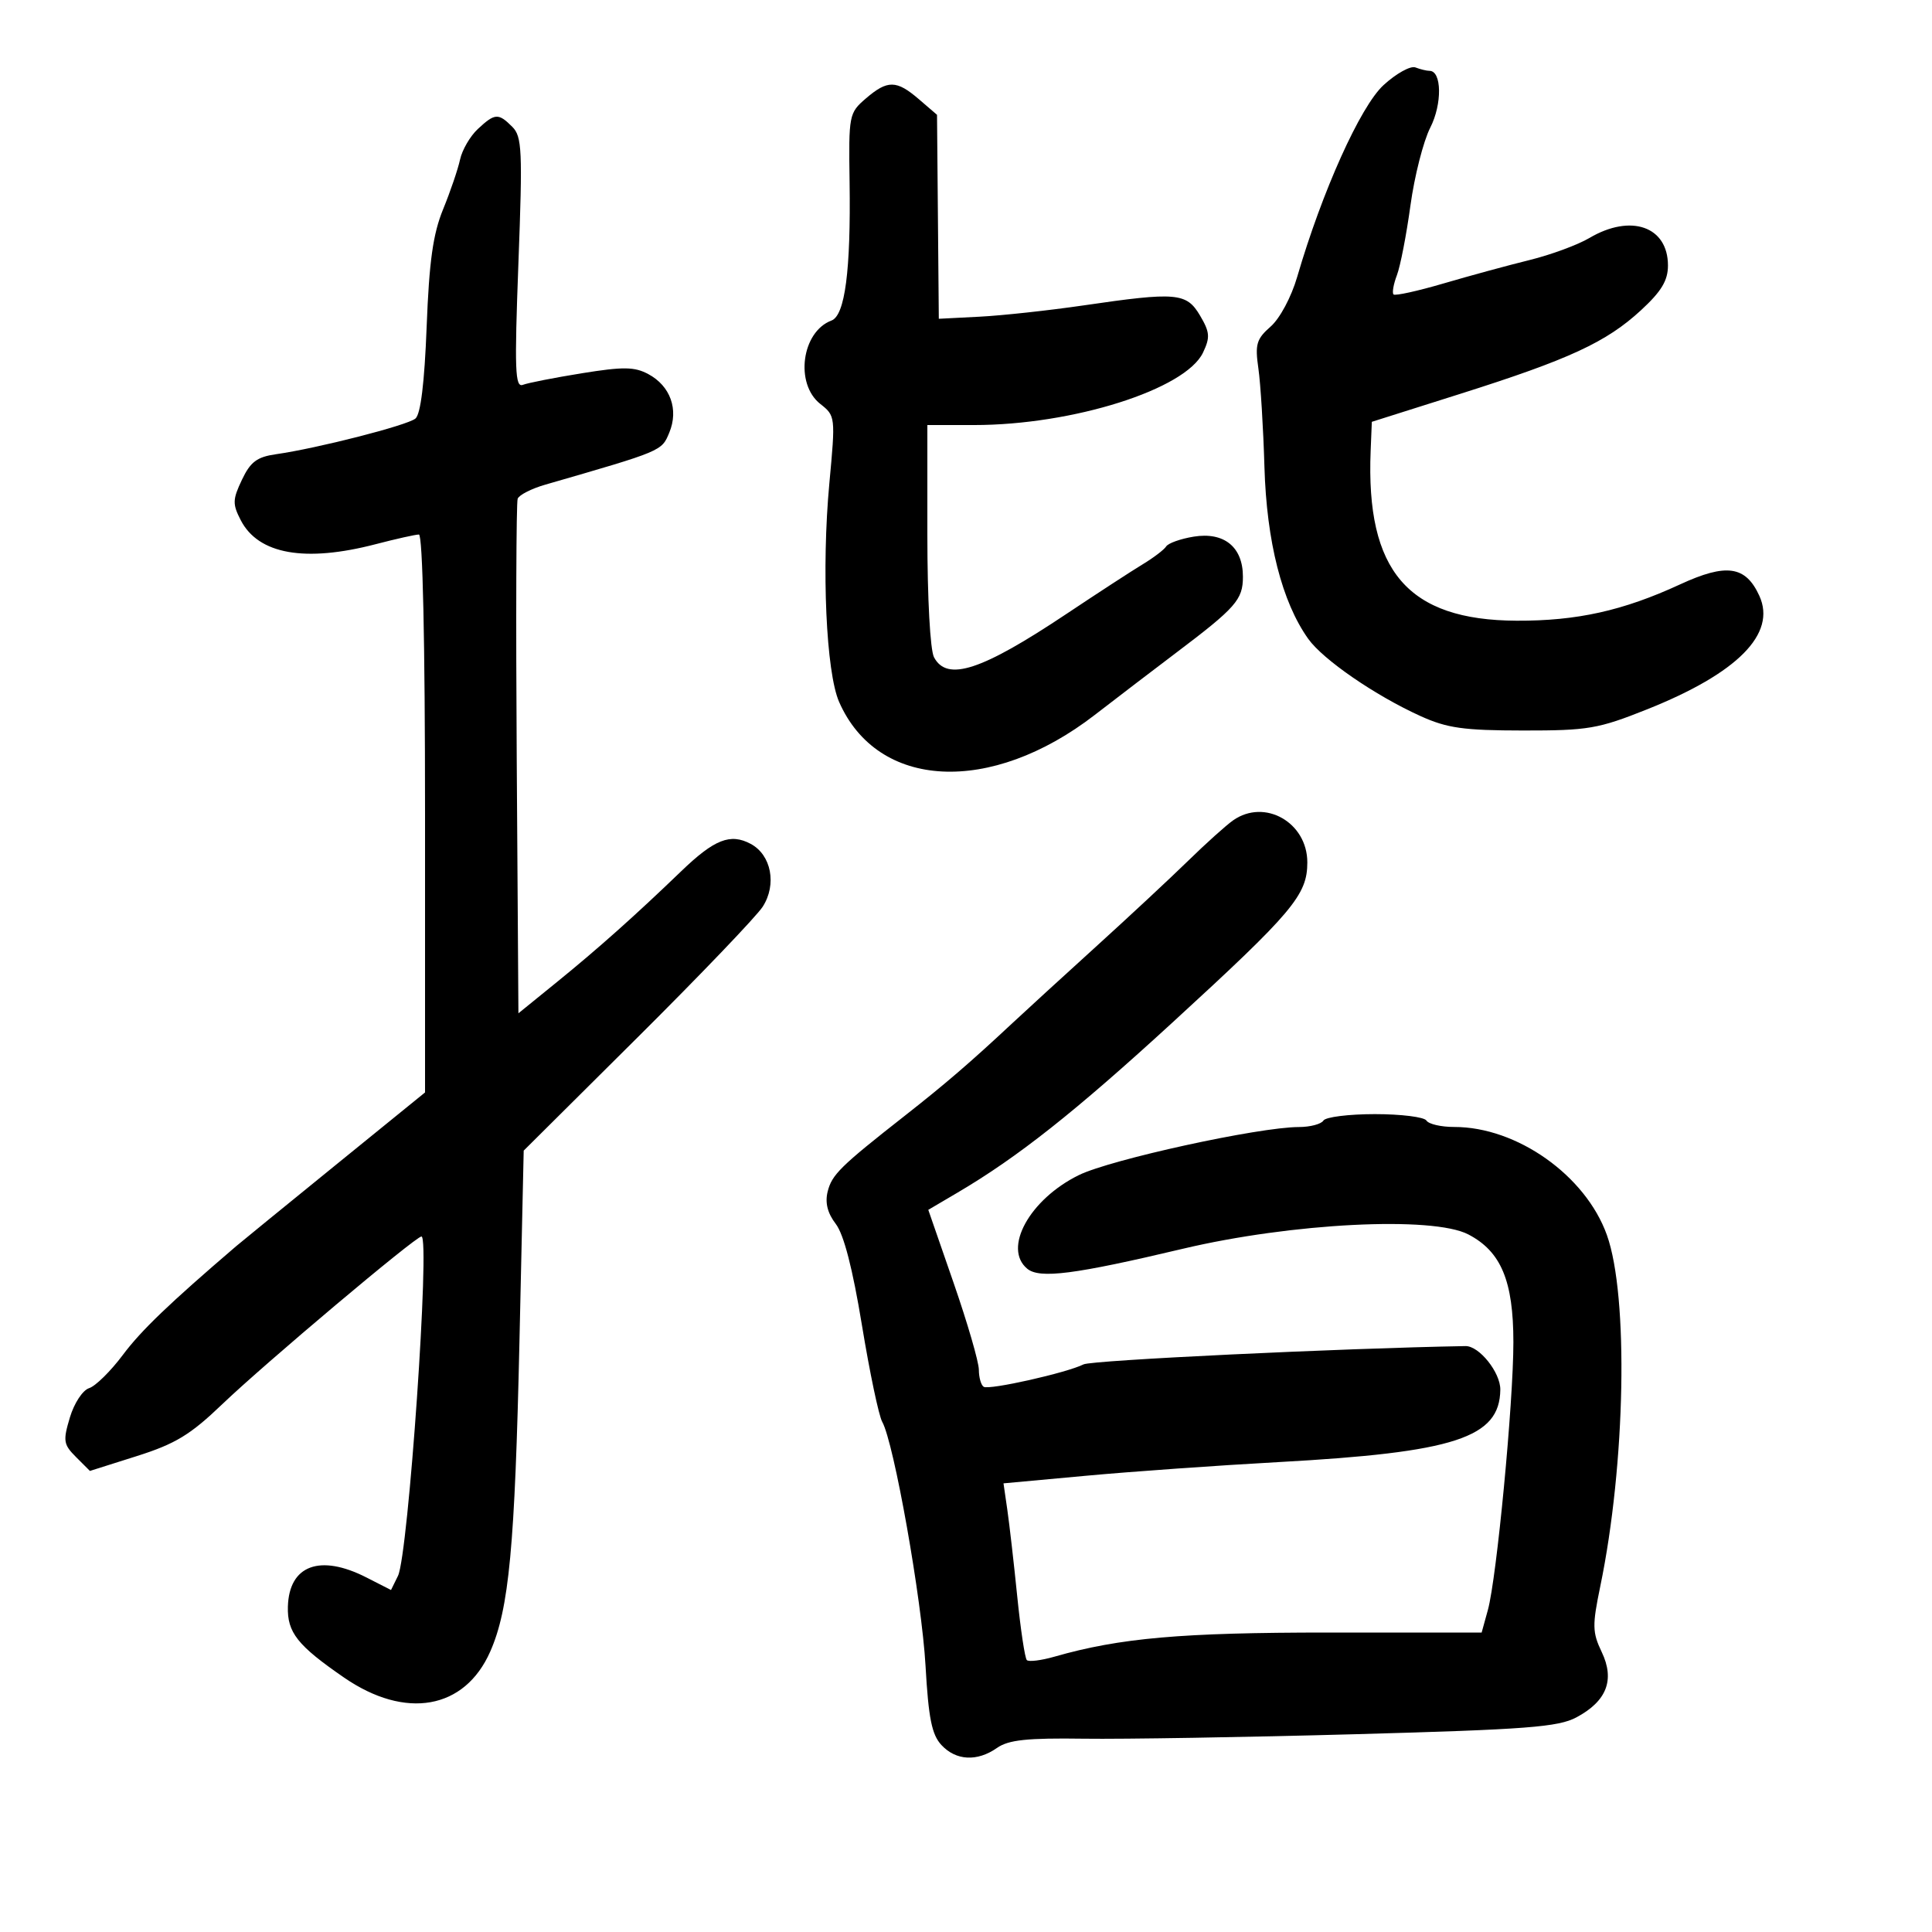 <svg xmlns="http://www.w3.org/2000/svg" width="300" height="300" viewBox="0 0 300 300" version="1.1">
	<path d="M 214.831 13.220 C 211.240 16.518, 205.295 29.725, 201.425 43 C 200.514 46.128, 198.735 49.453, 197.302 50.710 C 195.101 52.640, 194.861 53.463, 195.401 57.210 C 195.742 59.569, 196.165 66.450, 196.341 72.500 C 196.680 84.111, 199.064 93.472, 203.138 99.194 C 205.444 102.433, 213.529 107.996, 220.565 111.186 C 224.710 113.066, 227.260 113.425, 236.500 113.433 C 246.624 113.442, 248.160 113.179, 255.786 110.135 C 269.825 104.530, 275.875 98.410, 273.194 92.526 C 271.067 87.857, 268.070 87.424, 260.880 90.745 C 252.032 94.832, 244.858 96.425, 235.500 96.383 C 218.615 96.306, 212.071 88.688, 212.834 70 L 213.017 65.500 226.759 61.152 C 243.677 55.799, 249.443 53.130, 254.820 48.166 C 257.988 45.242, 259 43.561, 259 41.225 C 259 35.166, 253.247 33.152, 246.802 36.955 C 244.979 38.030, 240.791 39.573, 237.494 40.383 C 234.197 41.194, 228.199 42.826, 224.165 44.011 C 220.131 45.195, 216.631 45.964, 216.387 45.721 C 216.144 45.477, 216.379 44.132, 216.911 42.733 C 217.444 41.333, 218.389 36.464, 219.012 31.912 C 219.635 27.360, 221.021 21.918, 222.092 19.819 C 223.959 16.159, 223.890 11, 221.973 11 C 221.528 11, 220.542 10.762, 219.783 10.470 C 219.024 10.179, 216.795 11.416, 214.831 13.220 M 134.439 15.299 C 131.832 17.542, 131.771 17.856, 131.923 28.260 C 132.124 41.996, 131.210 48.987, 129.110 49.773 C 124.477 51.508, 123.395 59.592, 127.376 62.724 C 129.729 64.575, 129.743 64.698, 128.781 75.047 C 127.553 88.259, 128.274 104.390, 130.299 109 C 136.280 122.619, 153.818 123.506, 170 111.010 C 173.575 108.249, 179.200 103.951, 182.500 101.460 C 191.929 94.340, 193 93.125, 193 89.550 C 193 84.938, 190.080 82.563, 185.354 83.330 C 183.323 83.660, 181.400 84.344, 181.081 84.852 C 180.761 85.359, 179.112 86.612, 177.416 87.637 C 175.719 88.662, 170.400 92.124, 165.594 95.331 C 152.403 104.134, 147.076 105.879, 145.035 102.066 C 144.438 100.949, 144 92.917, 144 83.066 L 144 66 151.250 66.001 C 166.581 66.002, 184.096 60.459, 186.805 54.748 C 187.930 52.377, 187.866 51.582, 186.340 48.998 C 184.241 45.445, 182.701 45.311, 168.243 47.424 C 162.885 48.206, 155.637 48.994, 152.139 49.174 L 145.778 49.500 145.639 33.664 L 145.500 17.829 142.694 15.414 C 139.205 12.412, 137.817 12.393, 134.439 15.299 M 74.201 20.028 C 73.004 21.143, 71.760 23.280, 71.436 24.778 C 71.113 26.275, 69.929 29.750, 68.804 32.500 C 67.235 36.339, 66.642 40.574, 66.250 50.735 C 65.914 59.447, 65.319 64.321, 64.507 64.994 C 63.234 66.051, 49.296 69.616, 42.851 70.533 C 39.904 70.953, 38.888 71.716, 37.565 74.505 C 36.109 77.573, 36.089 78.272, 37.388 80.784 C 40.125 86.075, 47.362 87.359, 58.339 84.500 C 61.506 83.675, 64.526 83, 65.049 83 C 65.636 83, 66 99.587, 66 126.316 L 66 169.633 51.923 181.066 C 44.181 187.355, 37.318 192.952, 36.673 193.505 C 26.245 202.438, 21.923 206.586, 19.072 210.396 C 17.187 212.916, 14.835 215.235, 13.844 215.549 C 12.839 215.868, 11.516 217.883, 10.849 220.110 C 9.762 223.737, 9.849 224.294, 11.808 226.252 L 13.962 228.406 21.231 226.105 C 27.231 224.205, 29.548 222.799, 34.500 218.055 C 41.075 211.755, 64.537 192, 65.443 192 C 66.824 192, 63.406 241.429, 61.798 244.698 L 60.717 246.896 56.899 244.948 C 49.684 241.267, 44.886 243.051, 44.703 249.482 C 44.590 253.486, 46.196 255.514, 53.422 260.491 C 62.971 267.067, 72.147 265.444, 76.113 256.477 C 79.046 249.848, 79.953 240.204, 80.666 208.083 L 81.320 178.667 99.006 161.083 C 108.734 151.412, 117.477 142.281, 118.435 140.791 C 120.649 137.347, 119.771 132.750, 116.571 131.038 C 113.411 129.347, 110.926 130.326, 105.764 135.297 C 98.635 142.162, 92.865 147.307, 86.500 152.474 L 80.500 157.345 80.238 117.924 C 80.094 96.243, 80.160 78.026, 80.384 77.441 C 80.608 76.857, 82.526 75.878, 84.646 75.265 C 102.894 69.992, 102.732 70.060, 103.927 67.177 C 105.415 63.583, 104.100 59.927, 100.657 58.084 C 98.526 56.944, 96.780 56.922, 90.360 57.958 C 86.108 58.644, 81.985 59.452, 81.199 59.754 C 79.975 60.223, 79.875 57.507, 80.500 40.837 C 81.157 23.308, 81.062 21.205, 79.543 19.686 C 77.388 17.531, 76.844 17.565, 74.201 20.028 M 191.473 127.386 C 190.388 128.149, 187.250 130.970, 184.500 133.657 C 181.750 136.343, 175.295 142.356, 170.155 147.020 C 165.016 151.684, 159.126 157.075, 157.066 159 C 150.731 164.922, 146.744 168.351, 140.500 173.250 C 130.472 181.118, 129.168 182.402, 128.515 185.043 C 128.091 186.761, 128.499 188.384, 129.774 190.043 C 131.026 191.673, 132.395 196.972, 133.842 205.782 C 135.042 213.087, 136.459 219.837, 136.991 220.782 C 138.810 224.009, 143.132 248.358, 143.716 258.660 C 144.178 266.818, 144.689 269.362, 146.188 270.971 C 148.457 273.406, 151.736 273.574, 154.821 271.412 C 156.603 270.165, 159.486 269.859, 168.294 269.984 C 174.457 270.071, 193.450 269.757, 210.500 269.286 C 237.116 268.551, 241.966 268.180, 244.793 266.667 C 249.500 264.147, 250.776 260.850, 248.715 256.528 C 247.255 253.466, 247.232 252.400, 248.494 246.305 C 252.415 227.370, 252.906 201.249, 249.518 191.775 C 246.213 182.529, 235.549 174.982, 225.809 174.995 C 223.779 174.998, 221.840 174.550, 221.500 174 C 221.160 173.450, 217.560 173, 213.500 173 C 209.440 173, 205.840 173.450, 205.500 174 C 205.160 174.550, 203.446 175.002, 201.691 175.005 C 195.457 175.016, 172.423 180.051, 167.500 182.480 C 159.874 186.241, 155.693 193.840, 159.507 197.006 C 161.422 198.595, 166.814 197.905, 183.658 193.911 C 200.570 189.901, 222.461 188.799, 228 191.680 C 233.084 194.324, 234.997 198.896, 234.998 208.410 C 235 217.814, 232.407 245.034, 231.036 250 L 230.070 253.500 206.285 253.500 C 183.422 253.500, 173.900 254.338, 163.744 257.245 C 161.678 257.837, 159.743 258.077, 159.445 257.778 C 159.147 257.480, 158.476 253.021, 157.954 247.868 C 157.433 242.716, 156.740 236.663, 156.414 234.417 L 155.823 230.334 168.661 229.152 C 175.723 228.501, 189.150 227.549, 198.500 227.035 C 225.930 225.528, 232.881 223.260, 232.968 215.789 C 232.999 213.126, 229.689 208.981, 227.561 209.019 C 208.182 209.361, 169.544 211.211, 168.254 211.860 C 165.642 213.172, 153.615 215.874, 152.750 215.343 C 152.338 215.089, 151.998 213.896, 151.996 212.691 C 151.993 211.486, 150.226 205.407, 148.068 199.182 L 144.145 187.863 148.698 185.182 C 158.061 179.668, 166.937 172.642, 182.065 158.771 C 200.782 141.609, 203 138.976, 203 133.912 C 203 127.696, 196.371 123.943, 191.473 127.386" stroke="none" fill="black" fill-rule="evenodd"/>
</svg>